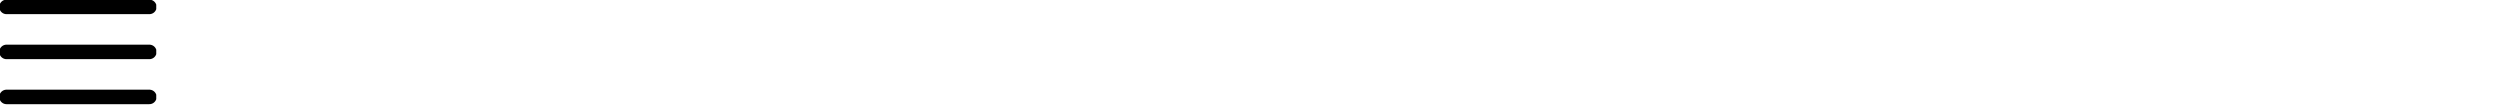 <svg xmlns="http://www.w3.org/2000/svg" width="752" height="32" viewBox="0 0 752 32">
  <svg id="icon-burger-menu" width="47" height="32" viewBox="0 0 47 32" x="0" y="0">
    <path fill="none" stroke-linejoin="round" stroke-linecap="round" stroke-width="4.364" stroke="#000" d="M1.96 29.154h42.965M1.96 15.615h42.965M1.96 2.077h42.965"/>
  </svg>
</svg>
